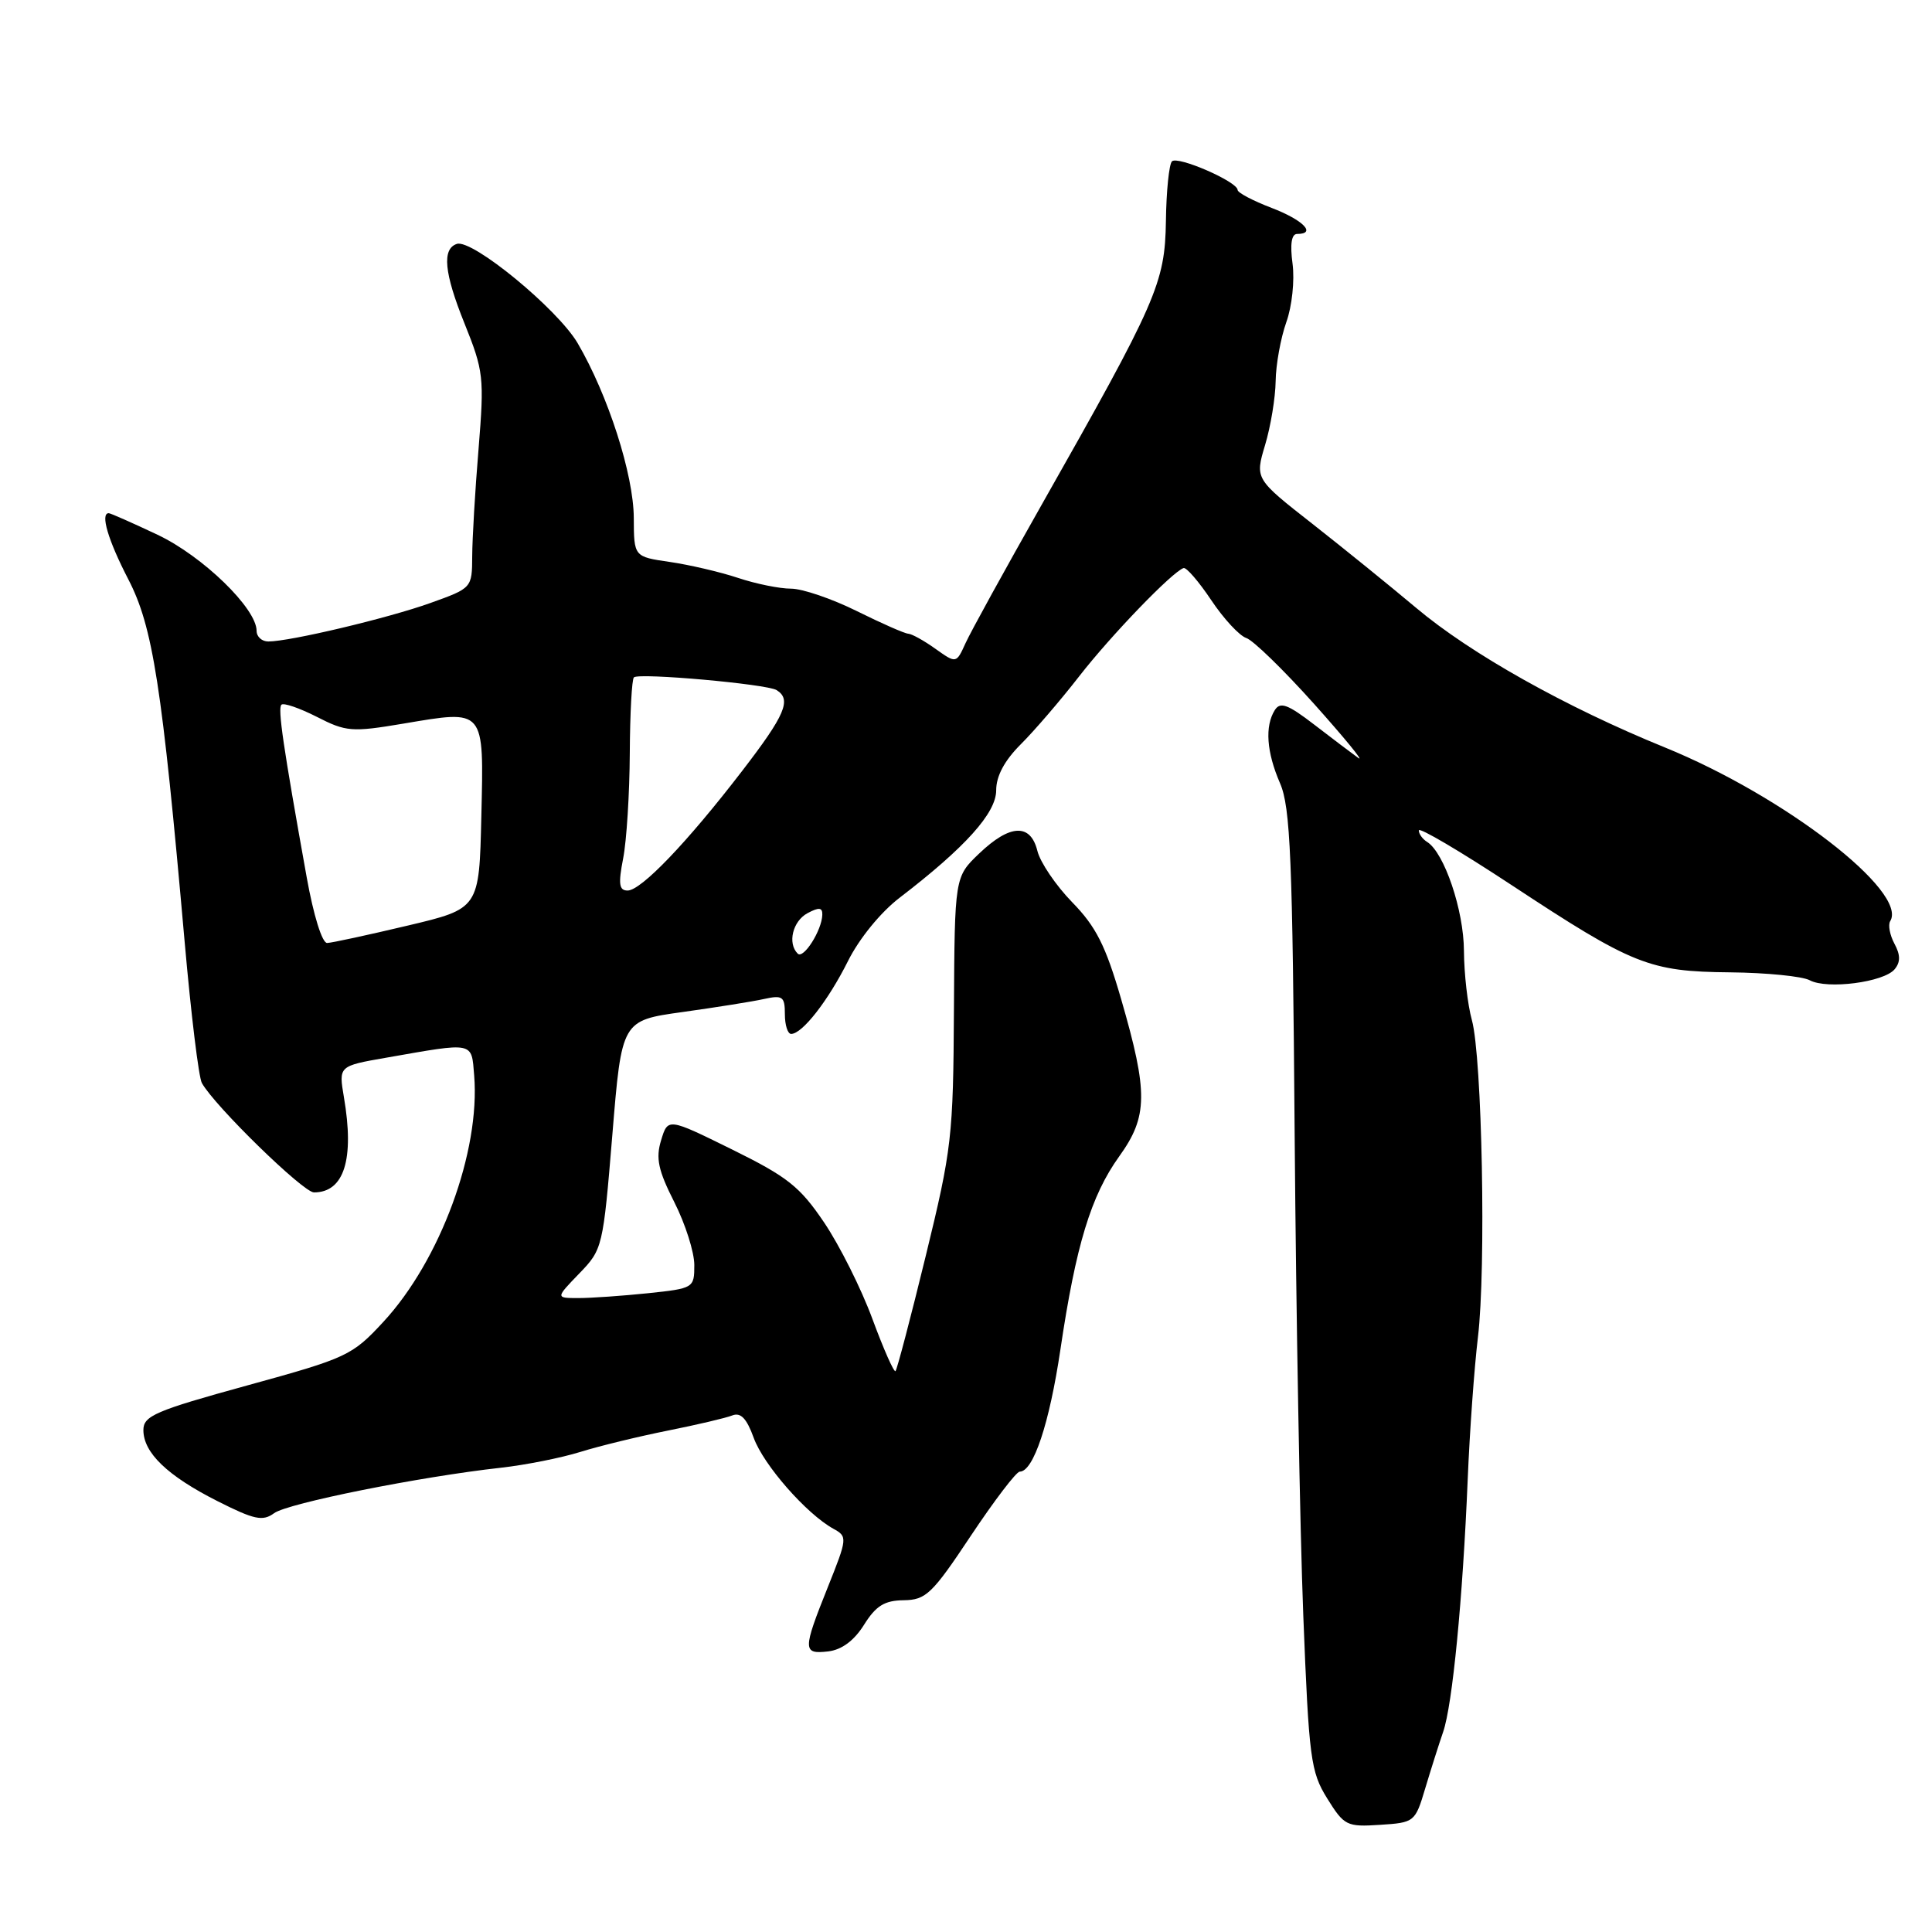 <?xml version="1.0" encoding="UTF-8" standalone="no"?>
<!DOCTYPE svg PUBLIC "-//W3C//DTD SVG 1.1//EN" "http://www.w3.org/Graphics/SVG/1.1/DTD/svg11.dtd" >
<svg xmlns="http://www.w3.org/2000/svg" xmlns:xlink="http://www.w3.org/1999/xlink" version="1.1" viewBox="0 0 256 256">
 <g >
 <path fill="currentColor"
d=" M 188.84 237.00 C 189.58 234.53 190.65 231.15 191.22 229.50 C 192.46 225.93 193.82 211.90 194.48 196.00 C 194.74 189.68 195.35 181.22 195.83 177.22 C 196.93 168.13 196.39 140.07 195.03 135.16 C 194.47 133.15 194.00 129.03 193.98 126.00 C 193.96 120.61 191.37 112.97 189.10 111.56 C 188.50 111.19 188.00 110.50 188.00 110.03 C 188.00 109.56 193.51 112.81 200.25 117.25 C 216.38 127.88 218.53 128.74 229.25 128.84 C 234.06 128.89 238.81 129.36 239.80 129.89 C 242.11 131.13 249.63 130.15 251.05 128.43 C 251.83 127.49 251.83 126.54 251.02 125.04 C 250.41 123.90 250.16 122.56 250.46 122.06 C 252.87 118.17 236.40 105.47 220.63 99.05 C 207.45 93.69 194.86 86.62 187.64 80.54 C 184.26 77.70 178.08 72.69 173.90 69.41 C 166.29 63.45 166.29 63.45 167.63 58.97 C 168.37 56.51 169.00 52.70 169.03 50.50 C 169.06 48.30 169.70 44.79 170.44 42.70 C 171.20 40.59 171.56 37.16 171.27 34.95 C 170.92 32.37 171.13 31.00 171.87 31.00 C 174.49 31.00 172.68 29.15 168.50 27.55 C 166.03 26.61 163.99 25.53 163.99 25.17 C 163.97 24.07 156.05 20.62 155.29 21.38 C 154.91 21.76 154.54 25.32 154.49 29.29 C 154.36 37.52 153.33 39.88 137.96 67.00 C 133.13 75.53 128.62 83.72 127.94 85.22 C 126.71 87.93 126.71 87.93 123.95 85.97 C 122.43 84.88 120.81 83.99 120.35 83.97 C 119.88 83.95 116.81 82.60 113.53 80.97 C 110.24 79.34 106.32 78.00 104.81 78.00 C 103.30 78.00 100.14 77.36 97.78 76.57 C 95.43 75.79 91.36 74.84 88.75 74.46 C 84.00 73.77 84.00 73.77 83.98 68.64 C 83.96 62.89 80.57 52.35 76.54 45.47 C 73.87 40.93 62.57 31.64 60.53 32.32 C 58.55 32.98 58.85 36.16 61.53 42.81 C 64.09 49.18 64.18 49.98 63.41 59.50 C 62.95 65.00 62.58 71.40 62.57 73.71 C 62.55 77.91 62.53 77.93 57.03 79.90 C 51.43 81.91 38.41 85.00 35.55 85.00 C 34.70 85.00 34.00 84.37 34.00 83.59 C 34.00 80.62 26.86 73.69 20.88 70.86 C 17.55 69.29 14.64 68.00 14.41 68.00 C 13.26 68.00 14.32 71.58 16.99 76.74 C 20.26 83.04 21.47 90.83 24.47 124.83 C 25.31 134.37 26.33 142.77 26.75 143.51 C 28.46 146.57 40.18 158.00 41.60 158.00 C 45.60 158.00 46.98 153.62 45.57 145.38 C 44.87 141.25 44.87 141.25 51.18 140.15 C 62.93 138.09 62.46 137.99 62.83 142.50 C 63.65 152.56 58.33 167.01 50.80 175.15 C 46.66 179.63 45.99 179.94 32.75 183.58 C 20.57 186.93 19.00 187.61 19.00 189.49 C 19.00 192.50 22.19 195.56 28.82 198.91 C 33.71 201.38 34.81 201.61 36.33 200.50 C 38.14 199.18 55.64 195.67 66.39 194.48 C 69.62 194.12 74.35 193.18 76.89 192.39 C 79.42 191.60 84.65 190.33 88.50 189.56 C 92.35 188.79 96.19 187.89 97.04 187.55 C 98.15 187.12 98.94 187.95 99.87 190.52 C 101.17 194.11 106.85 200.59 110.43 202.57 C 112.31 203.60 112.29 203.81 109.68 210.33 C 106.35 218.65 106.35 219.21 109.74 218.82 C 111.53 218.61 113.17 217.40 114.49 215.29 C 116.07 212.77 117.20 212.07 119.74 212.04 C 122.69 212.00 123.51 211.22 128.64 203.50 C 131.75 198.83 134.67 195.00 135.12 195.00 C 136.93 195.00 139.05 188.63 140.51 178.82 C 142.56 165.00 144.56 158.44 148.30 153.23 C 152.11 147.93 152.15 144.79 148.56 132.40 C 146.50 125.30 145.23 122.78 142.06 119.54 C 139.90 117.32 137.83 114.26 137.46 112.75 C 136.55 109.07 133.83 109.19 129.74 113.10 C 126.50 116.20 126.50 116.20 126.40 133.85 C 126.31 150.59 126.12 152.27 122.67 166.40 C 120.67 174.60 118.86 181.47 118.66 181.68 C 118.45 181.88 117.08 178.77 115.60 174.77 C 114.13 170.77 111.25 165.03 109.21 162.00 C 106.00 157.24 104.36 155.94 97.00 152.31 C 88.50 148.12 88.50 148.12 87.60 151.09 C 86.87 153.47 87.21 155.07 89.35 159.29 C 90.81 162.17 92.00 165.92 92.00 167.62 C 92.00 170.67 91.92 170.72 85.85 171.36 C 82.47 171.71 78.33 172.00 76.66 172.00 C 73.61 172.00 73.61 172.00 76.75 168.75 C 79.85 165.55 79.91 165.27 81.14 150.36 C 82.38 135.22 82.38 135.22 90.44 134.10 C 94.87 133.48 99.74 132.71 101.25 132.37 C 103.70 131.83 104.00 132.05 104.00 134.38 C 104.00 135.82 104.37 137.00 104.83 137.00 C 106.30 137.00 109.72 132.62 112.35 127.37 C 113.84 124.37 116.70 120.87 119.21 118.95 C 127.91 112.28 132.00 107.73 132.00 104.72 C 132.00 102.83 133.10 100.78 135.25 98.63 C 137.04 96.85 140.53 92.79 143.00 89.61 C 147.22 84.18 155.32 75.78 156.83 75.27 C 157.20 75.15 158.85 77.06 160.50 79.53 C 162.15 82.00 164.24 84.25 165.14 84.54 C 166.04 84.83 170.08 88.76 174.13 93.28 C 178.17 97.80 180.81 101.02 179.99 100.44 C 179.17 99.85 176.55 97.87 174.16 96.03 C 170.65 93.33 169.64 92.95 168.92 94.09 C 167.58 96.22 167.82 99.65 169.61 103.78 C 170.99 106.96 171.27 113.69 171.55 150.50 C 171.74 174.15 172.25 202.72 172.69 214.00 C 173.44 233.06 173.67 234.77 175.86 238.30 C 178.11 241.92 178.45 242.09 182.86 241.80 C 187.42 241.51 187.52 241.42 188.84 237.00 Z  M 105.70 126.36 C 104.32 124.99 105.04 122.05 107.00 121.00 C 108.52 120.19 108.99 120.24 108.96 121.21 C 108.91 123.27 106.46 127.13 105.70 126.36 Z  M 40.64 116.25 C 37.49 98.72 36.79 93.88 37.29 93.38 C 37.57 93.09 39.68 93.82 41.97 94.98 C 45.85 96.97 46.62 97.03 53.41 95.89 C 64.34 94.05 64.11 93.77 63.78 108.18 C 63.50 120.40 63.50 120.40 54.00 122.65 C 48.77 123.89 43.98 124.93 43.35 124.95 C 42.69 124.98 41.55 121.32 40.64 116.25 Z  M 82.57 113.75 C 83.03 111.41 83.42 105.15 83.45 99.83 C 83.48 94.52 83.72 89.98 84.00 89.75 C 84.74 89.13 101.60 90.64 102.90 91.44 C 104.92 92.69 104.05 94.73 98.34 102.15 C 91.04 111.65 84.95 118.00 83.16 118.00 C 82.03 118.00 81.91 117.14 82.57 113.75 Z "/>
</g>
</svg>